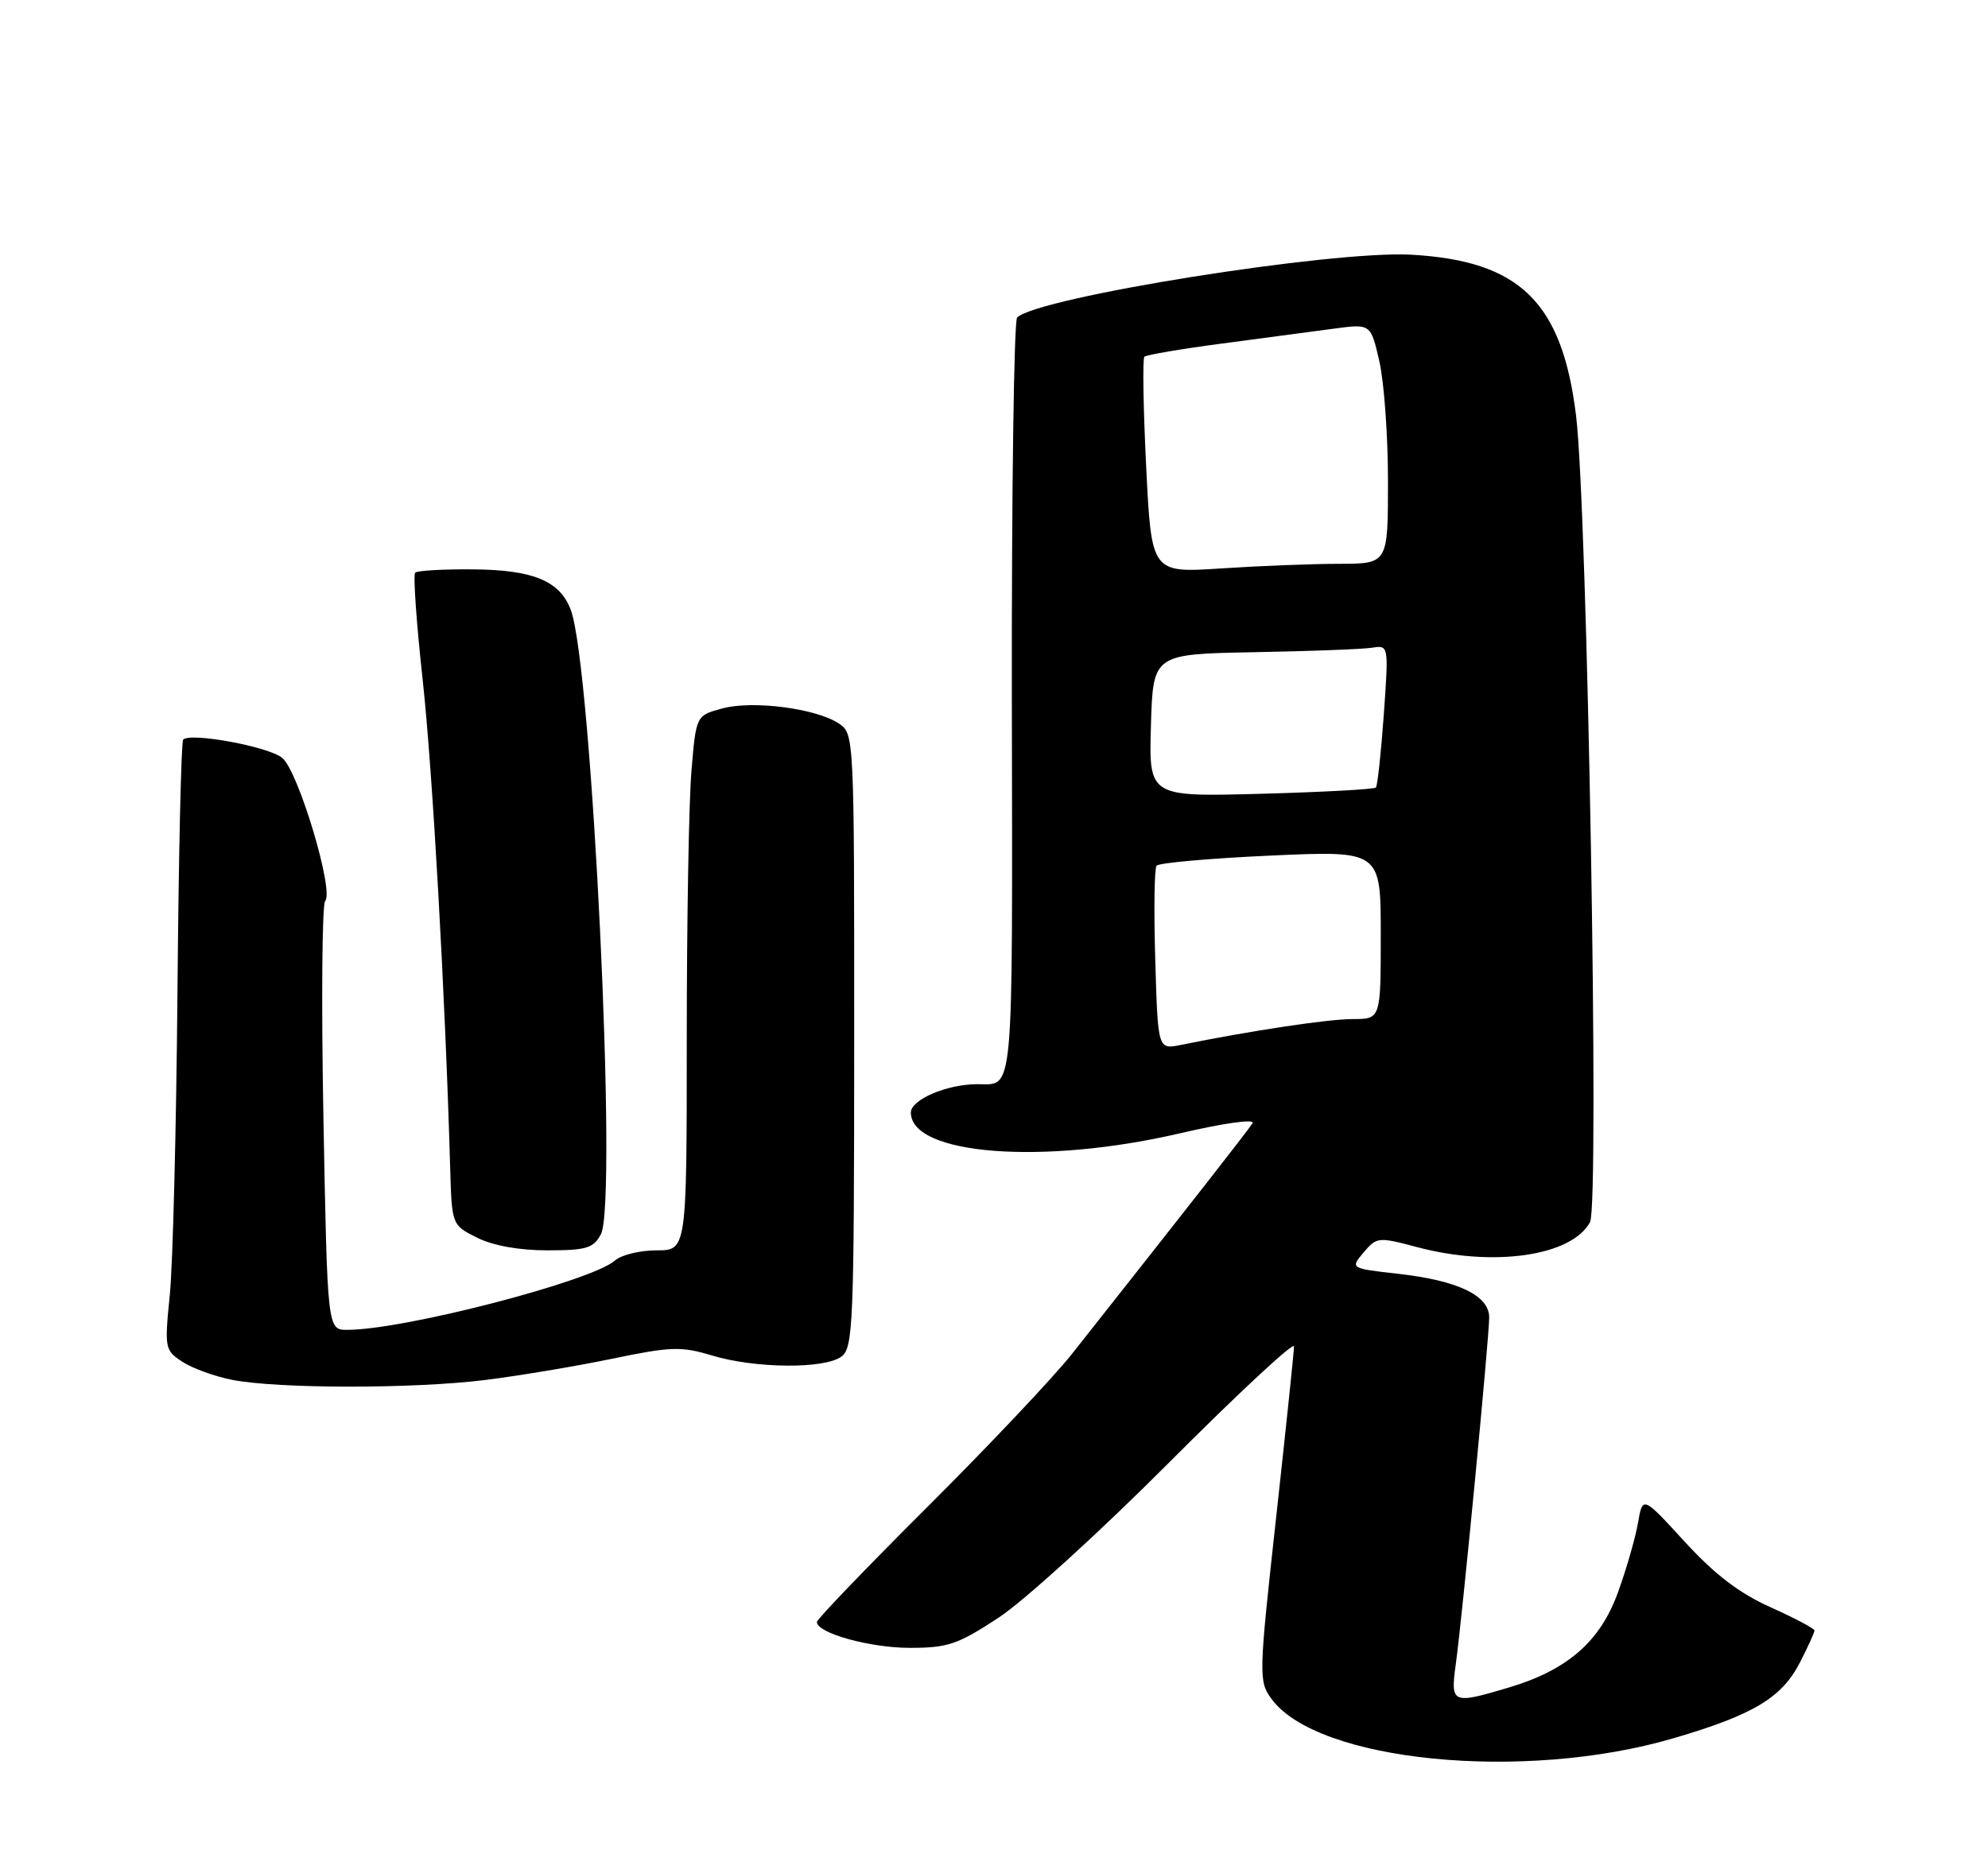<?xml version="1.0" encoding="UTF-8" standalone="no"?>
<!DOCTYPE svg PUBLIC "-//W3C//DTD SVG 1.1//EN" "http://www.w3.org/Graphics/SVG/1.1/DTD/svg11.dtd" >
<svg xmlns="http://www.w3.org/2000/svg" xmlns:xlink="http://www.w3.org/1999/xlink" version="1.1" viewBox="0 0 275 256">
 <g >
 <path fill="currentColor"
d=" M 231.49 240.51 C 242.60 237.25 246.50 234.90 249.03 229.94 C 250.11 227.82 251.00 225.86 251.00 225.60 C 251.00 225.33 248.27 223.89 244.94 222.39 C 240.59 220.44 237.23 217.87 233.05 213.32 C 227.23 206.96 227.23 206.96 226.58 210.73 C 226.22 212.80 224.97 217.14 223.80 220.36 C 221.33 227.16 216.80 231.09 208.65 233.51 C 200.85 235.83 200.63 235.73 201.38 230.25 C 202.27 223.86 206.00 185.07 206.00 182.28 C 206.00 179.25 201.69 177.18 193.44 176.25 C 186.77 175.50 186.77 175.50 188.63 173.29 C 190.44 171.15 190.67 171.13 195.97 172.54 C 206.56 175.37 217.43 173.80 219.95 169.09 C 221.27 166.63 219.60 70.55 218.02 57.54 C 216.10 41.79 210.24 36.07 195.18 35.24 C 184.24 34.64 143.61 41.12 140.70 43.93 C 140.26 44.36 139.93 68.12 139.97 96.74 C 140.06 152.82 140.31 149.99 135.17 150.01 C 130.97 150.02 126.00 152.15 126.00 153.93 C 126.00 159.81 144.28 161.22 163.21 156.81 C 169.35 155.38 173.64 154.78 173.26 155.41 C 172.68 156.36 164.66 166.61 148.27 187.35 C 145.72 190.57 136.75 200.07 128.32 208.47 C 119.89 216.87 113.00 224.05 113.00 224.42 C 113.00 225.96 120.32 228.00 125.85 228.00 C 131.12 228.00 132.48 227.54 138.14 223.82 C 141.64 221.53 152.26 211.85 161.75 202.33 C 171.24 192.81 179.00 185.59 179.00 186.29 C 179.00 186.99 177.88 197.68 176.52 210.03 C 174.13 231.72 174.10 232.59 175.84 235.00 C 182.12 243.76 210.77 246.59 231.49 240.51 Z  M 67.03 190.95 C 71.69 190.37 79.61 189.05 84.62 188.01 C 92.85 186.30 94.22 186.26 98.53 187.56 C 104.48 189.35 114.03 189.43 116.38 187.71 C 118.02 186.51 118.15 183.37 118.16 143.97 C 118.17 101.72 118.16 101.52 116.03 100.10 C 112.88 98.01 104.14 96.88 99.92 98.02 C 96.29 99.00 96.29 99.00 95.65 106.65 C 95.29 110.86 95.00 127.51 95.00 143.65 C 95.00 173.00 95.00 173.00 90.83 173.00 C 88.53 173.00 85.95 173.63 85.08 174.40 C 81.83 177.27 55.88 184.00 48.04 184.00 C 45.29 184.00 45.29 184.00 44.74 154.75 C 44.44 138.66 44.55 125.13 44.98 124.67 C 46.25 123.32 41.27 106.70 39.05 104.87 C 37.15 103.30 26.36 101.31 25.34 102.33 C 25.06 102.60 24.71 118.28 24.55 137.16 C 24.39 156.05 23.91 174.94 23.49 179.14 C 22.75 186.57 22.79 186.82 25.23 188.42 C 26.61 189.32 29.71 190.45 32.12 190.92 C 38.42 192.16 57.14 192.17 67.03 190.95 Z  M 83.12 170.78 C 85.46 166.41 81.88 92.07 78.95 84.37 C 77.44 80.38 73.79 78.86 65.55 78.78 C 61.38 78.74 57.73 78.94 57.43 79.24 C 57.14 79.53 57.60 86.12 58.45 93.89 C 59.82 106.30 61.59 137.60 62.27 161.50 C 62.50 169.50 62.50 169.50 66.00 171.25 C 68.20 172.35 71.80 173.00 75.71 173.00 C 81.11 173.00 82.09 172.71 83.12 170.78 Z  M 159.81 132.86 C 159.60 126.06 159.68 120.18 159.99 119.78 C 160.29 119.39 167.39 118.76 175.77 118.38 C 191.00 117.69 191.00 117.69 191.00 129.35 C 191.00 141.00 191.00 141.00 187.13 141.00 C 183.75 141.00 173.14 142.59 163.34 144.58 C 160.17 145.22 160.17 145.22 159.81 132.86 Z  M 159.21 100.37 C 159.50 90.50 159.50 90.50 173.50 90.24 C 181.20 90.10 188.54 89.82 189.80 89.62 C 192.10 89.26 192.10 89.26 191.42 98.88 C 191.04 104.17 190.55 108.71 190.33 108.96 C 190.10 109.21 182.95 109.60 174.42 109.83 C 158.92 110.25 158.92 110.25 159.21 100.37 Z  M 158.55 64.56 C 158.15 56.47 158.04 49.63 158.30 49.36 C 158.57 49.10 163.44 48.27 169.14 47.52 C 174.84 46.77 181.77 45.84 184.55 45.47 C 189.61 44.79 189.61 44.79 190.80 49.97 C 191.46 52.82 192.00 60.29 192.00 66.58 C 192.00 78.00 192.00 78.00 185.25 78.01 C 181.54 78.01 174.18 78.30 168.89 78.65 C 159.28 79.28 159.28 79.28 158.55 64.56 Z "/>
</g>
</svg>